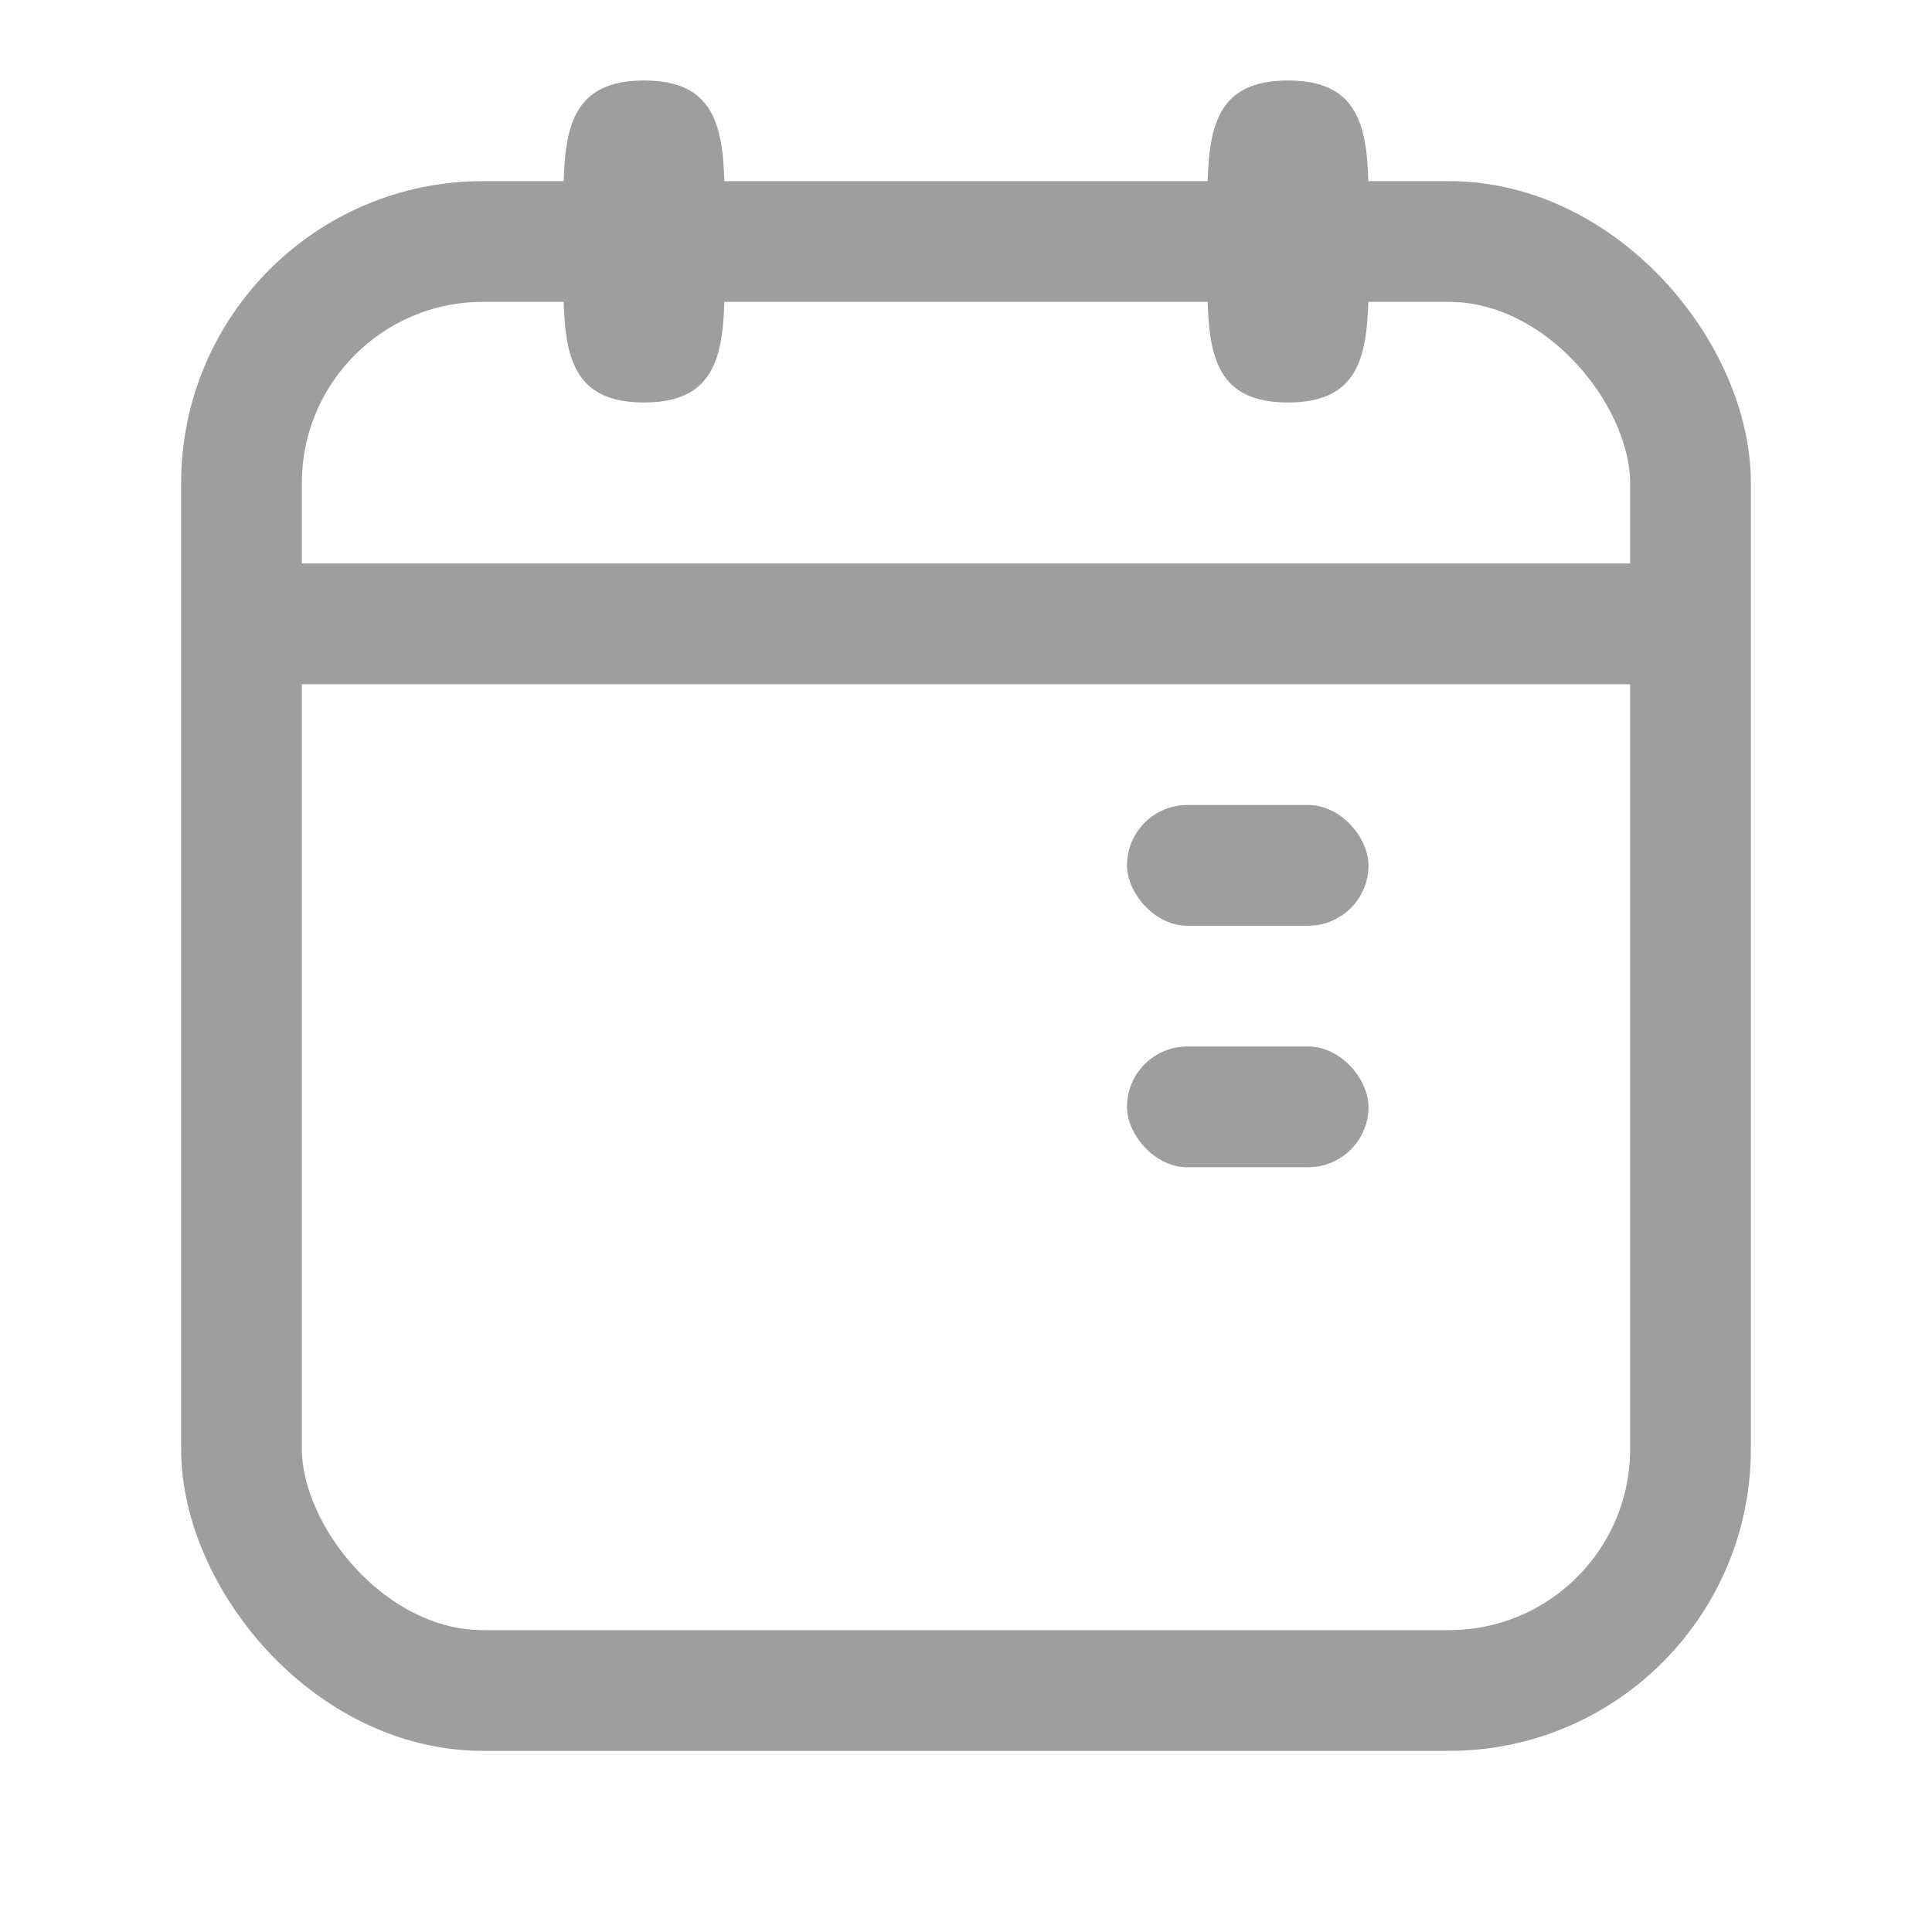 <svg width="24" height="24" viewBox="0 0 24 24" fill="none" xmlns="http://www.w3.org/2000/svg">
<path d="M15.5 2.5L16.5 2.5C16.5 2.409 16.499 2.323 16.497 2.237C16.49 2.011 16.47 1.849 16.434 1.733C16.401 1.627 16.364 1.588 16.335 1.567C16.3 1.543 16.211 1.5 16 1.5C15.788 1.5 15.7 1.543 15.665 1.567C15.636 1.588 15.599 1.626 15.566 1.733C15.53 1.849 15.51 2.01 15.503 2.237C15.501 2.323 15.5 2.409 15.5 2.5Z" stroke="#9E9E9E"/>
<path d="M8.5 3.5L7.5 3.5C7.5 3.591 7.501 3.677 7.503 3.763C7.51 3.989 7.53 4.151 7.566 4.267C7.599 4.373 7.636 4.412 7.665 4.433C7.7 4.457 7.789 4.5 8 4.5C8.212 4.5 8.3 4.457 8.335 4.433C8.364 4.412 8.401 4.374 8.434 4.267C8.47 4.151 8.49 3.99 8.497 3.763C8.499 3.677 8.5 3.591 8.5 3.5Z" stroke="#9E9E9E"/>
<path d="M8.5 2.5L7.5 2.5C7.5 2.409 7.501 2.323 7.503 2.237C7.51 2.011 7.53 1.849 7.566 1.733C7.599 1.627 7.636 1.588 7.666 1.567C7.701 1.543 7.789 1.5 8 1.5C8.211 1.5 8.3 1.543 8.335 1.567C8.364 1.588 8.401 1.626 8.434 1.733C8.47 1.849 8.49 2.011 8.497 2.237C8.499 2.323 8.5 2.409 8.5 2.5Z" stroke="#9E9E9E"/>
<path d="M15.5 3.5L16.5 3.5C16.5 3.591 16.499 3.677 16.497 3.763C16.489 3.989 16.469 4.151 16.434 4.267C16.401 4.373 16.364 4.412 16.334 4.433C16.299 4.457 16.211 4.5 16 4.5C15.789 4.5 15.7 4.457 15.665 4.433C15.636 4.412 15.599 4.374 15.566 4.267C15.53 4.151 15.51 3.989 15.503 3.763C15.501 3.677 15.5 3.591 15.5 3.5Z" stroke="#9E9E9E"/>
<rect x="3" y="3" width="18" height="18" rx="3" stroke="#9E9E9E" stroke-width="1.5"/>
<rect x="14" y="10" width="3" height="1.5" rx="0.75" fill="#9E9E9E"/>
<rect x="14" y="13" width="3" height="1.5" rx="0.75" fill="#9E9E9E"/>
<line x1="21" y1="7.75" x2="3" y2="7.75" stroke="#9E9E9E" stroke-width="1.5"/>
</svg>
